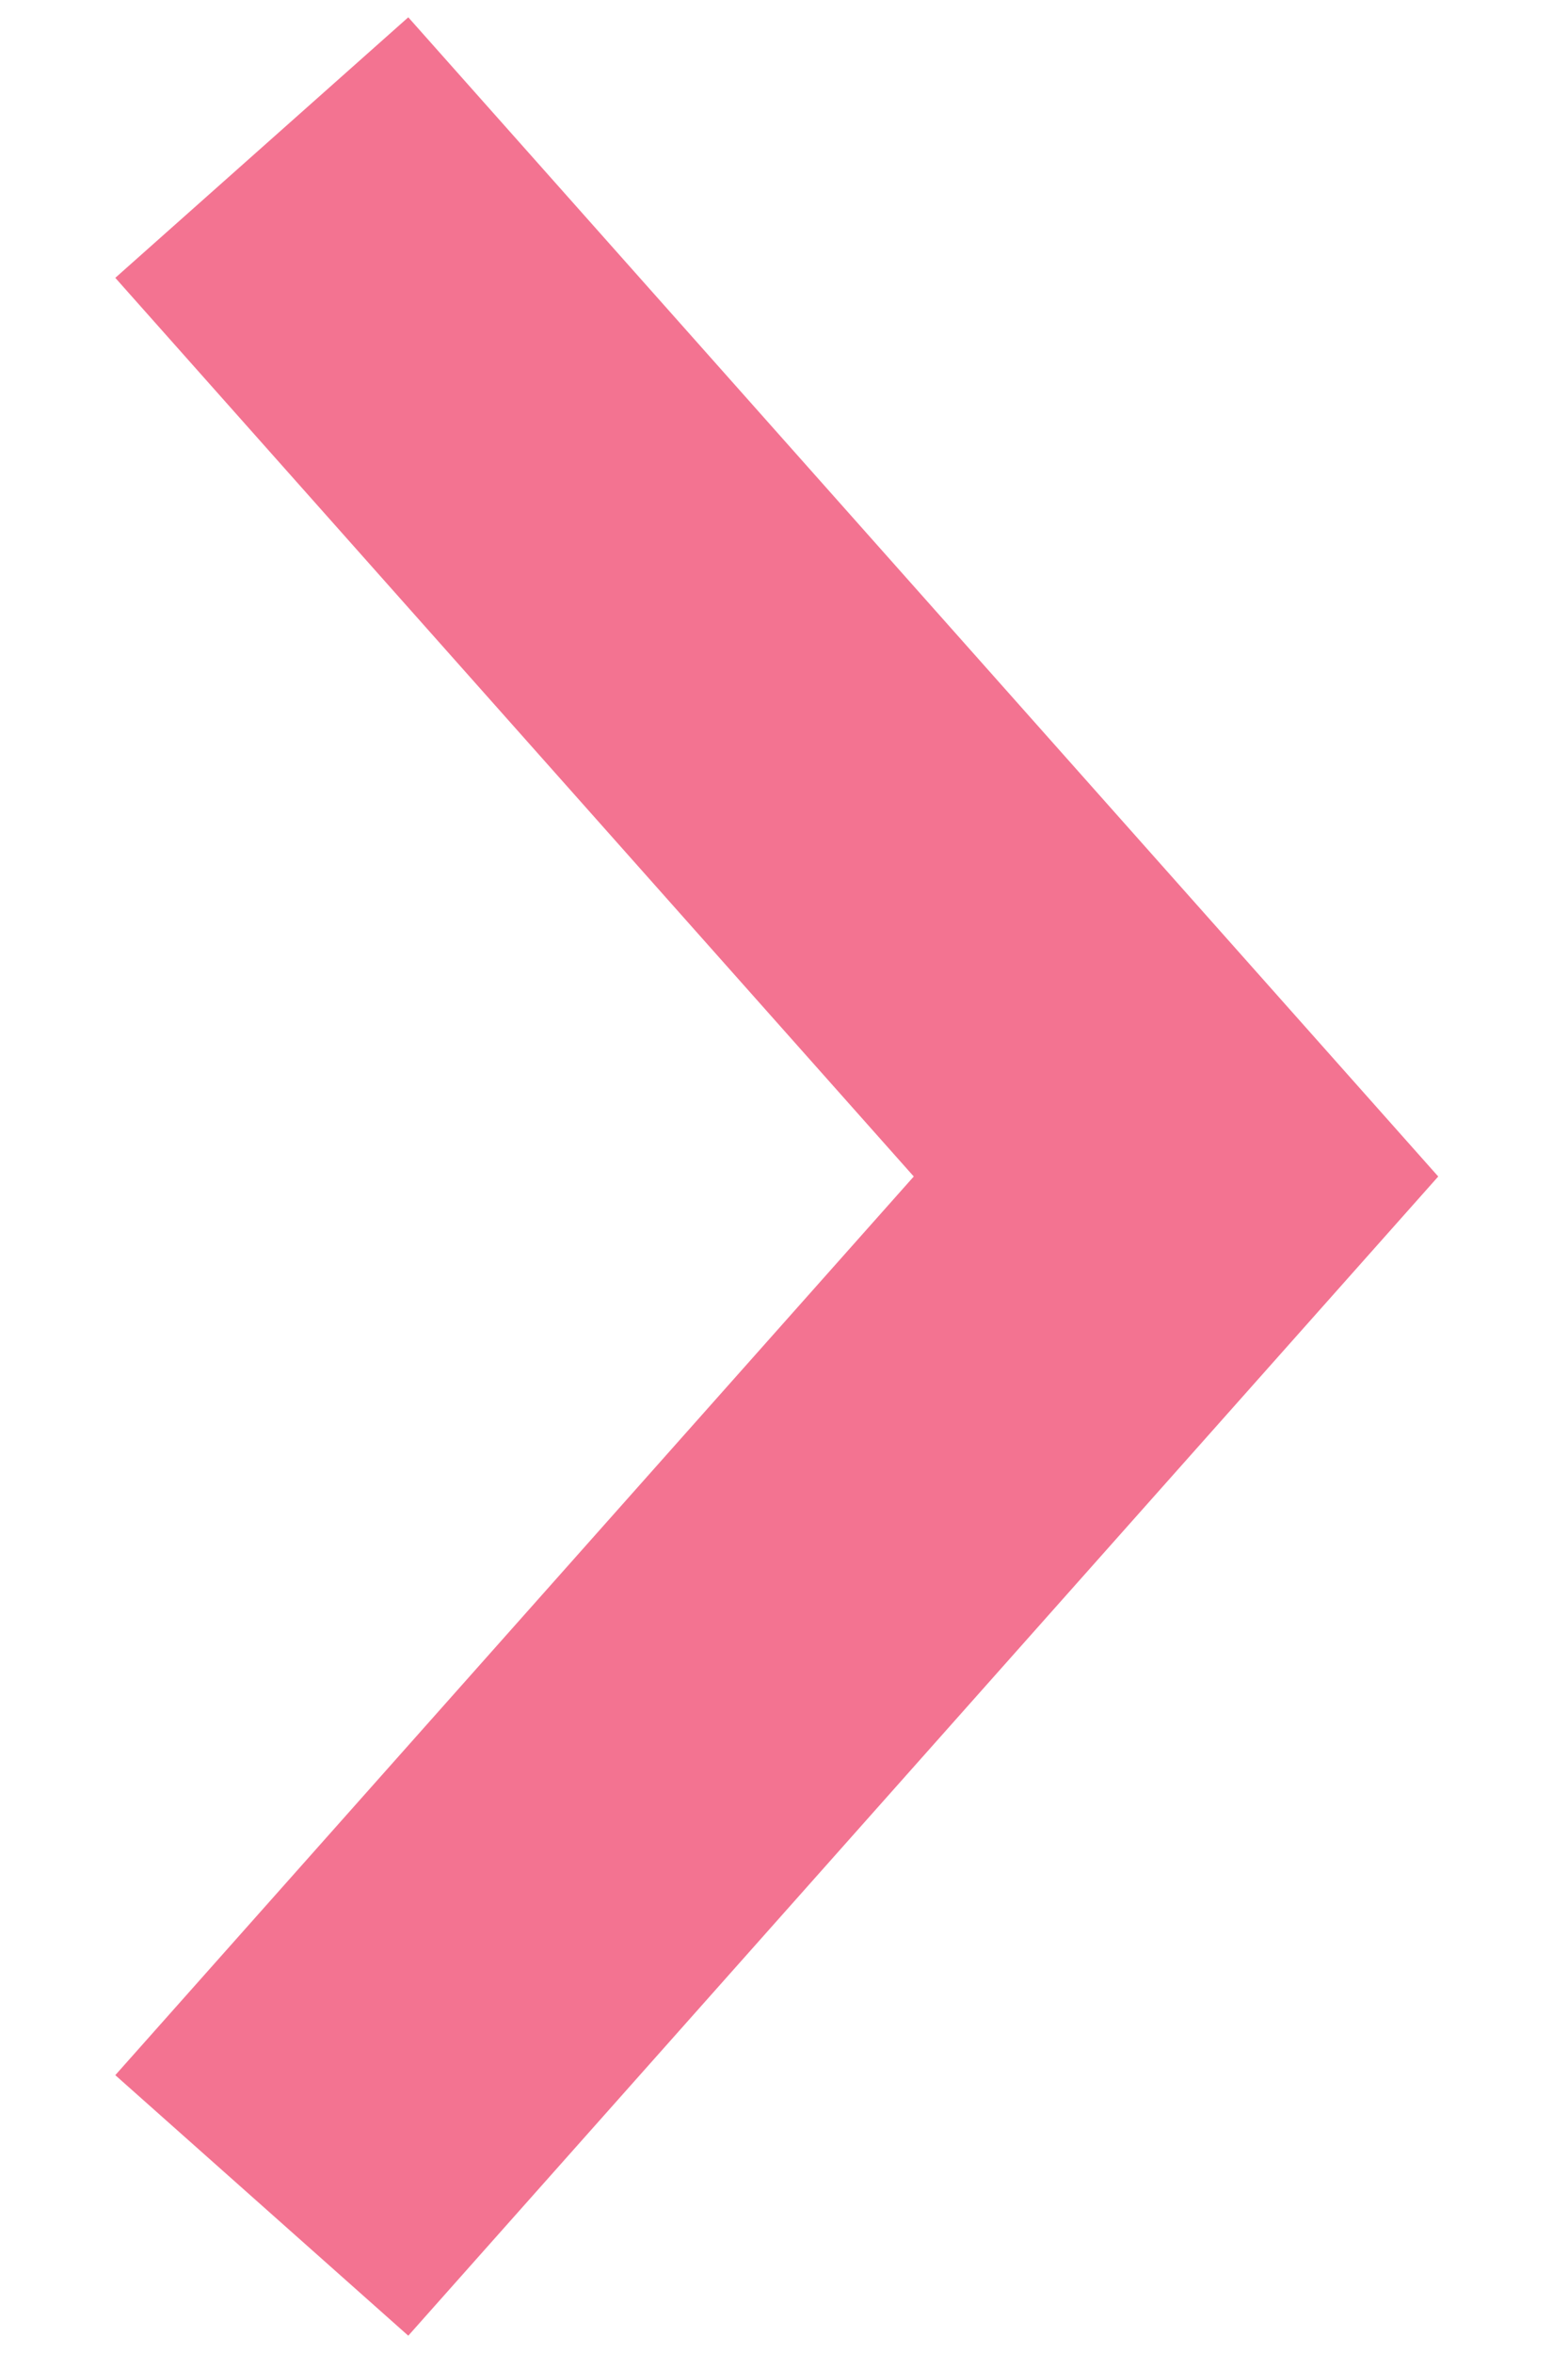 <svg width="8" height="12" viewBox="0 0 8 12" fill="none" xmlns="http://www.w3.org/2000/svg">
<path id="Polygon 6" d="M2 10.5L6 6L2 1.5" stroke="#F37391" stroke-width="2" stroke-linecap="square"/>
</svg>
